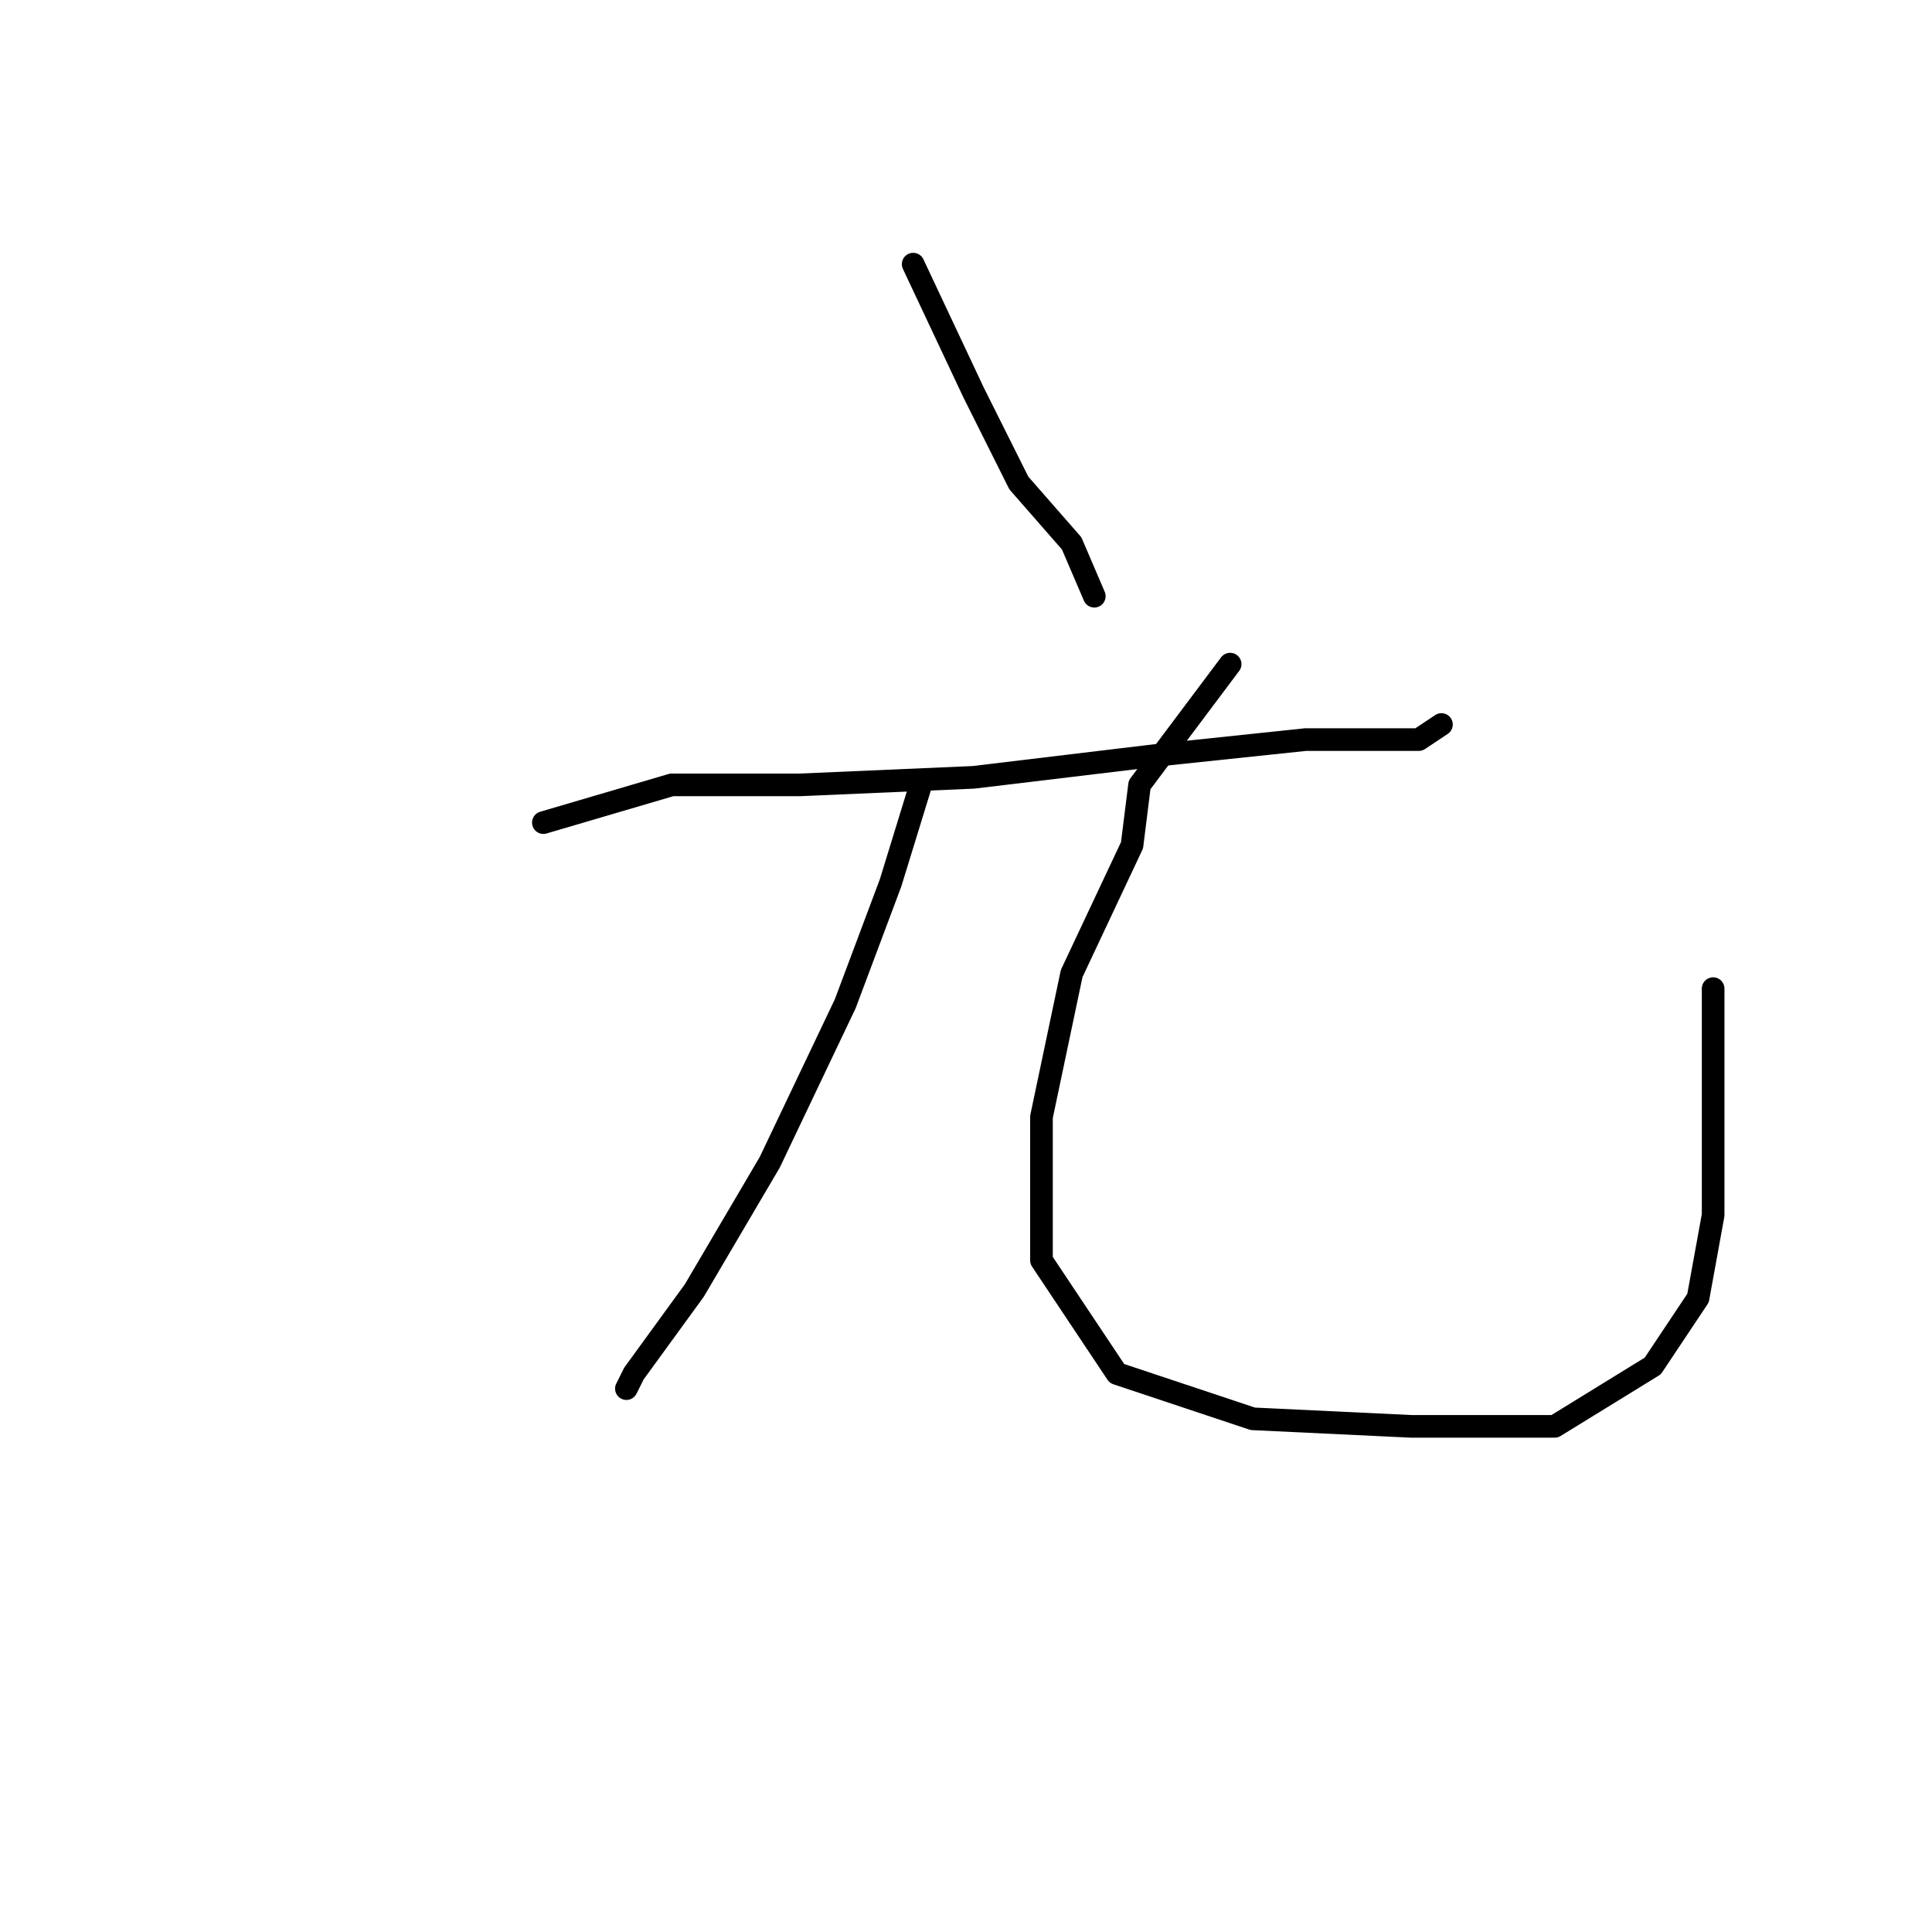 <?xml version="1.0" standalone="no"?>
    <svg width="256" height="256" xmlns="http://www.w3.org/2000/svg" version="1.1">
    <polyline stroke="black" stroke-width="3" stroke-linecap="round" fill="transparent" stroke-linejoin="round" points="121 35 129 52 135 64 142 72 145 79 145 79 " />
        <polyline stroke="black" stroke-width="3" stroke-linecap="round" fill="transparent" stroke-linejoin="round" points="72 109 89 104 106 104 129 103 154 100 173 98 188 98 191 96 191 96 " />
        <polyline stroke="black" stroke-width="3" stroke-linecap="round" fill="transparent" stroke-linejoin="round" points="122 104 118 117 112 133 102 154 92 171 84 182 83 184 83 184 " />
        <polyline stroke="black" stroke-width="3" stroke-linecap="round" fill="transparent" stroke-linejoin="round" points="163 88 151 104 150 112 142 129 138 148 138 167 148 182 166 188 187 189 206 189 219 181 225 172 227 161 227 142 227 131 227 131 " />
        </svg>